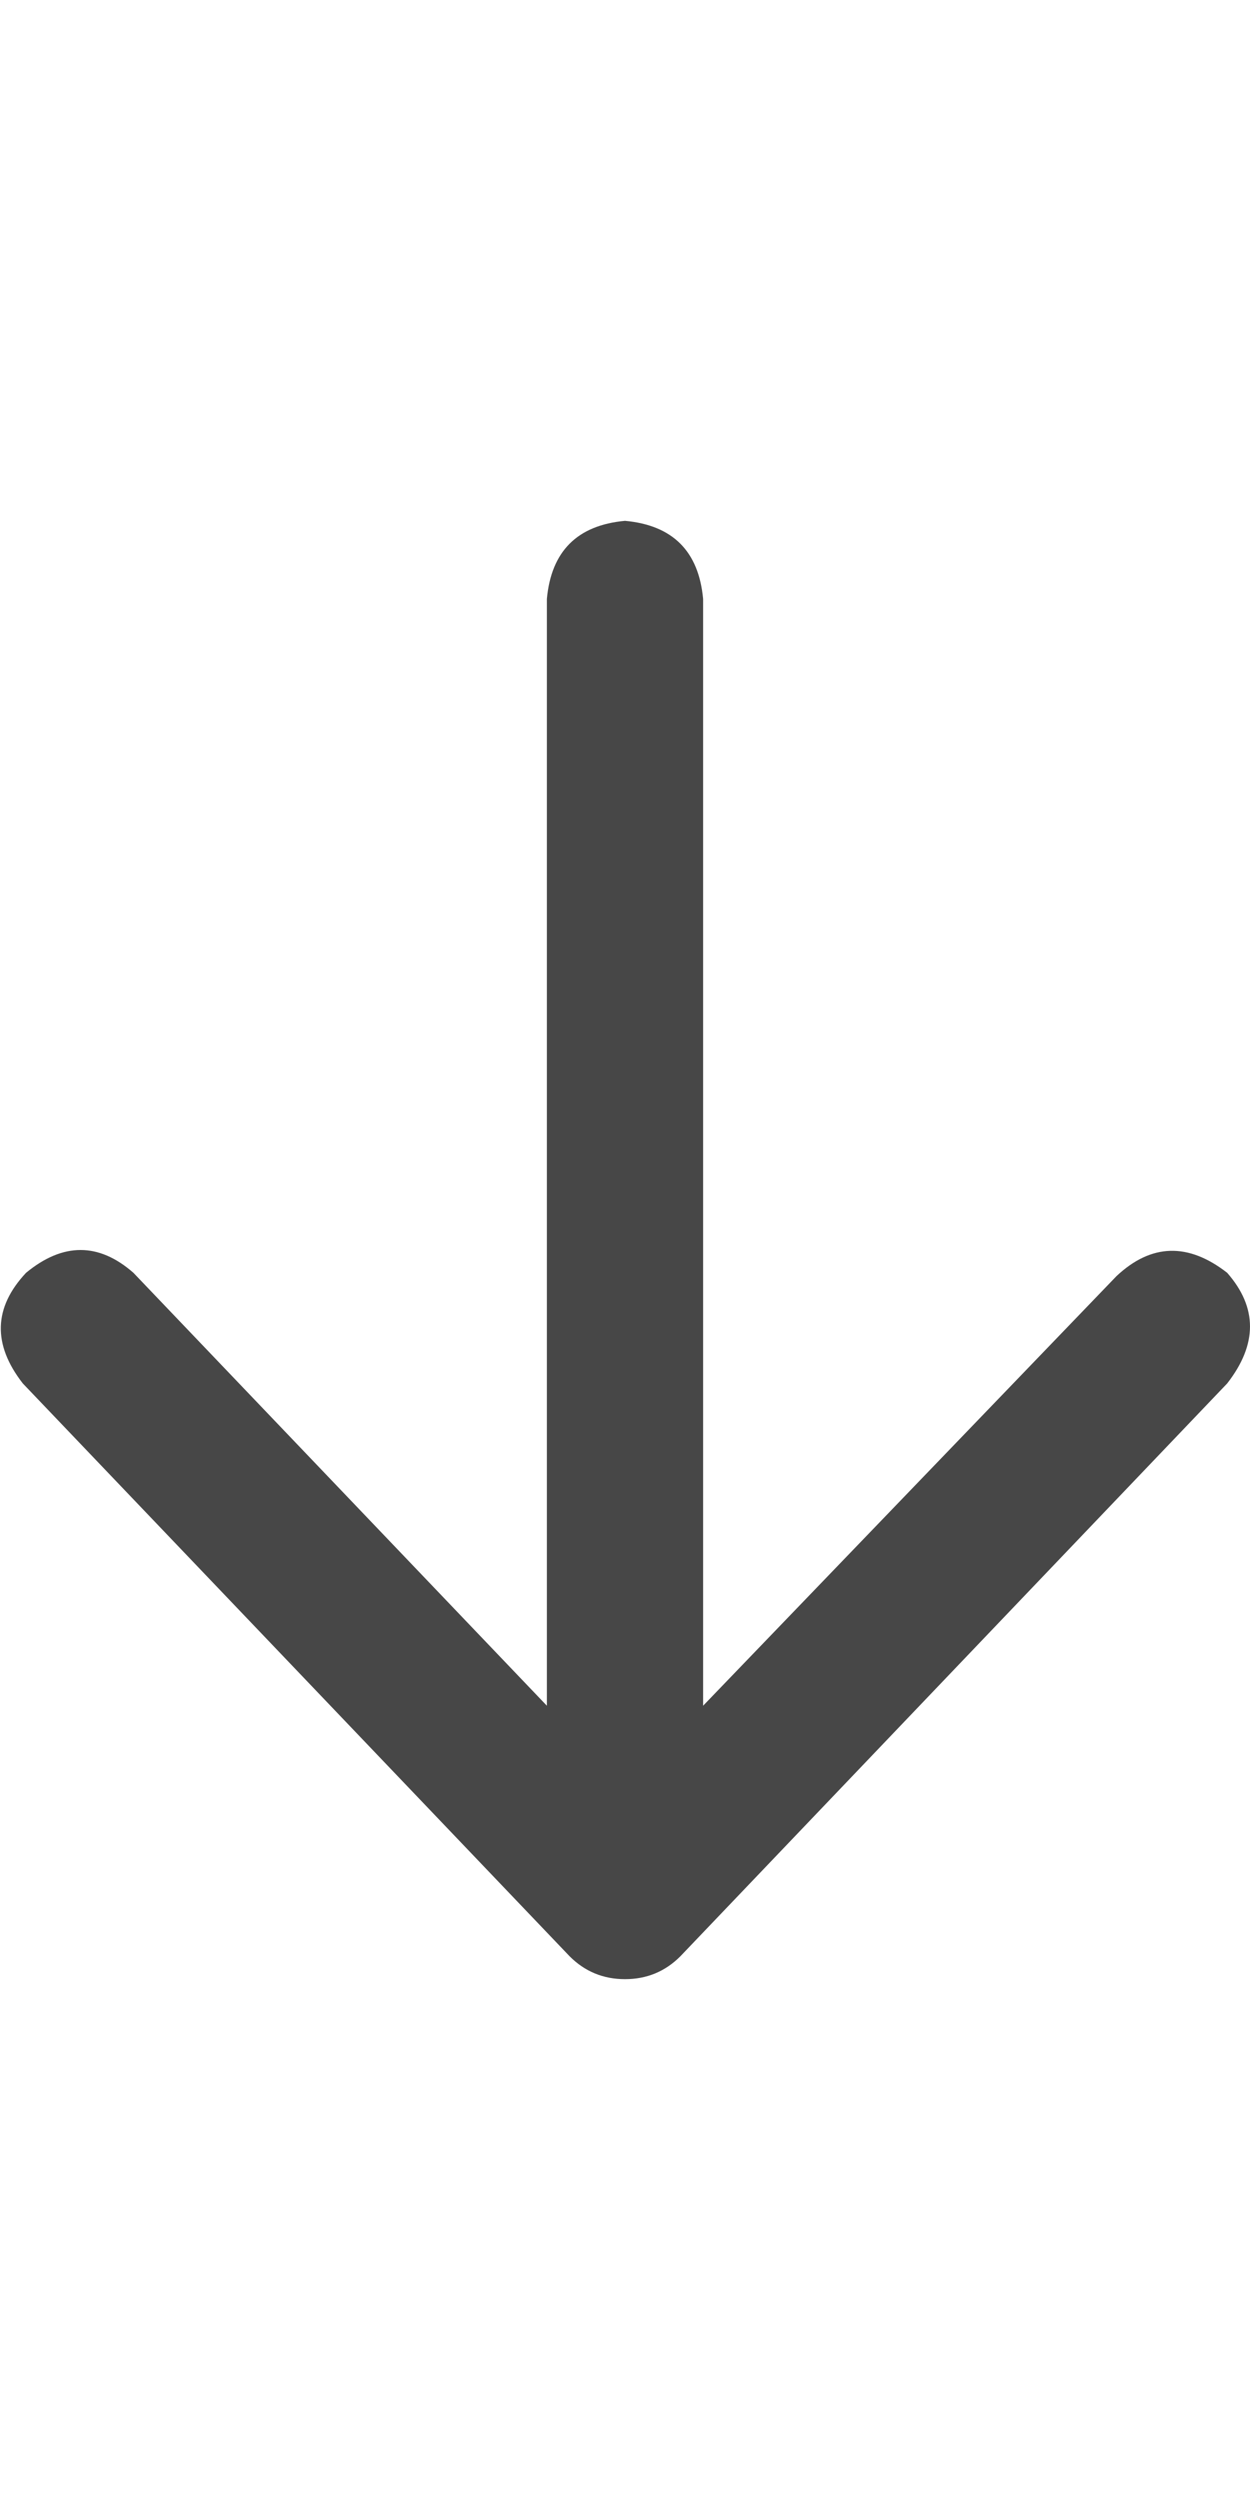 <svg width="12" height="24" viewBox="0 0 12 24" fill="none" xmlns="http://www.w3.org/2000/svg">
<g id="label-paired / md / arrow-down-md / bold" clip-path="url(#clip0_1731_3357)">
<path id="icon" d="M5.469 18.781L0.219 13.281C-0.073 12.906 -0.062 12.552 0.25 12.219C0.604 11.927 0.948 11.927 1.281 12.219L5.25 16.375V5.75C5.292 5.292 5.542 5.042 6 5C6.458 5.042 6.708 5.292 6.75 5.75V16.375L10.719 12.25C11.052 11.938 11.406 11.927 11.781 12.219C12.073 12.552 12.073 12.906 11.781 13.281L6.531 18.781C6.385 18.927 6.208 19 6 19C5.792 19 5.615 18.927 5.469 18.781Z" fill="black" fill-opacity="0.72"/>
</g>
<defs>
<clipPath id="clip0_1731_3357">
<rect width="12" height="24" fill="white"/>
</clipPath>
</defs>
</svg>
